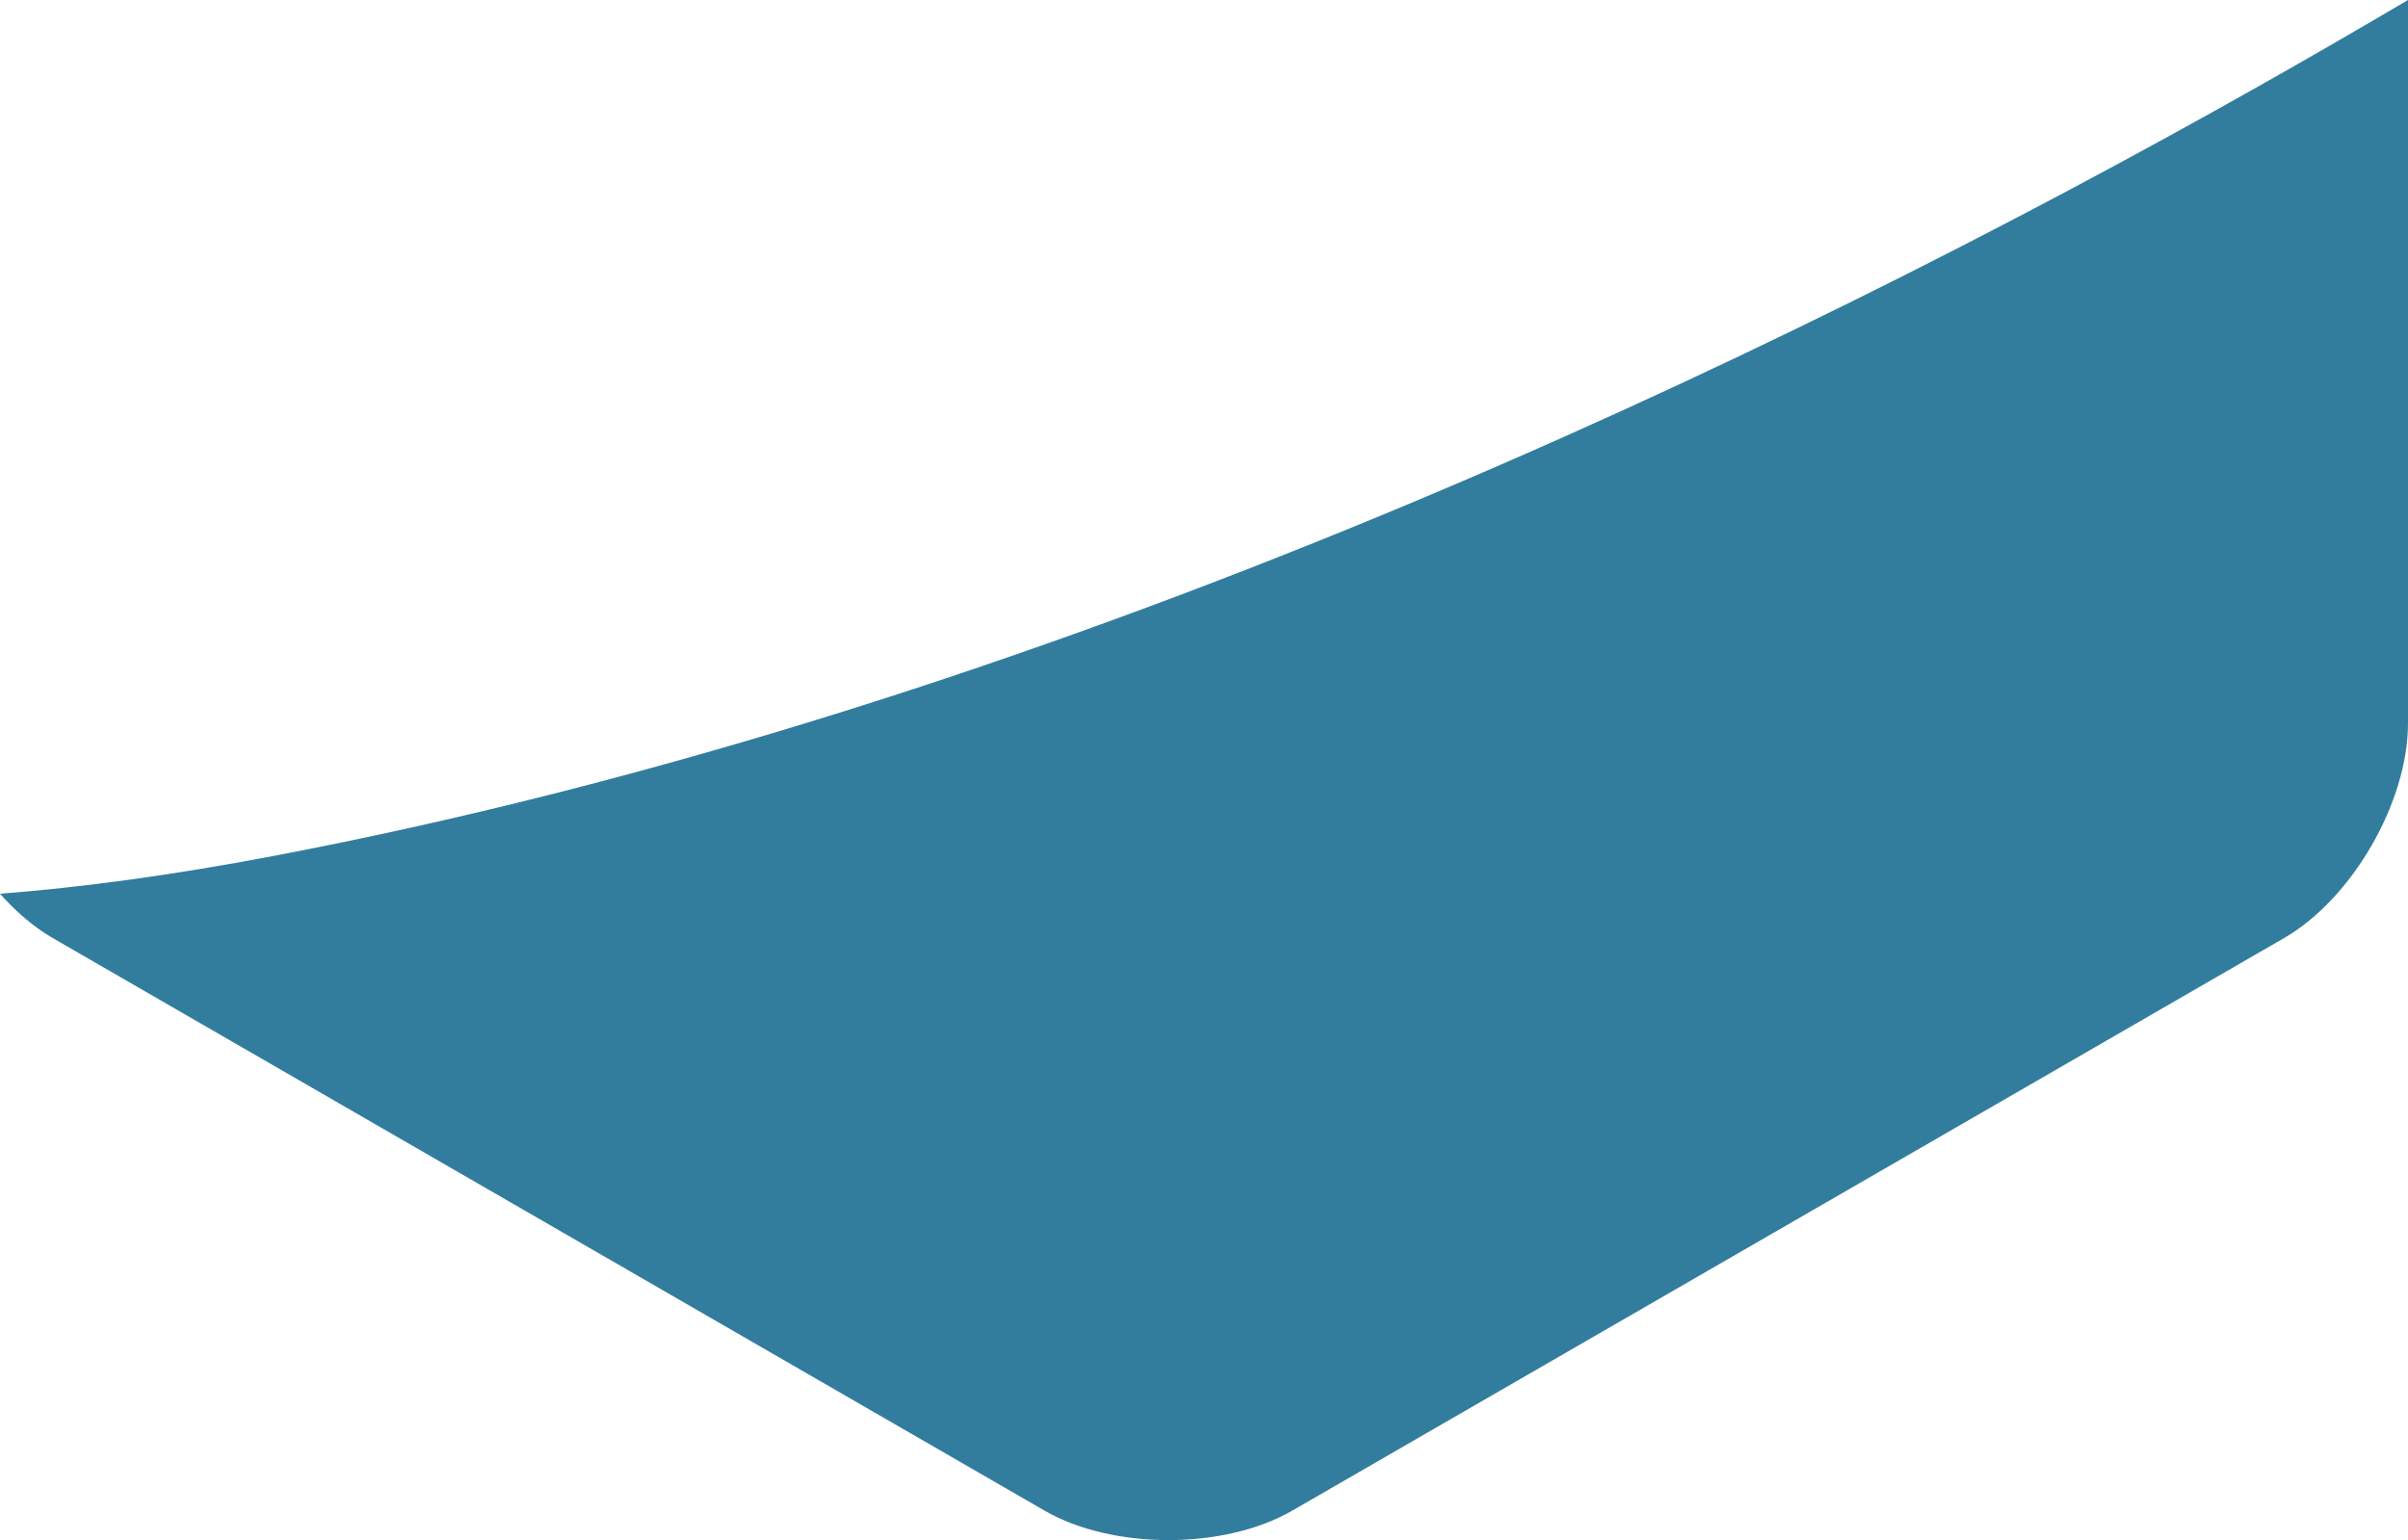 <svg version="1.1" id="图层_1" x="0px" y="0px" width="125.669px" height="80.384px" viewBox="0 0 125.669 80.384" enable-background="new 0 0 125.669 80.384" xml:space="preserve" xmlns="http://www.w3.org/2000/svg" xmlns:xlink="http://www.w3.org/1999/xlink" xmlns:xml="http://www.w3.org/XML/1998/namespace">
  <path fill="#327D9E" d="M14.203,44.688C9.03,45.669,4.284,46.319,0,46.647c0.837,0.943,1.769,1.746,2.754,2.314l51.754,29.881
	c3.558,2.055,9.38,2.055,12.938,0l51.756-29.881c3.557-2.055,6.467-7.096,6.467-11.204V0c-2.555,1.508-5.209,3.043-7.965,4.597
	C92.745,18.667,54.526,37.045,14.203,44.688z" class="color c1"/>
</svg>